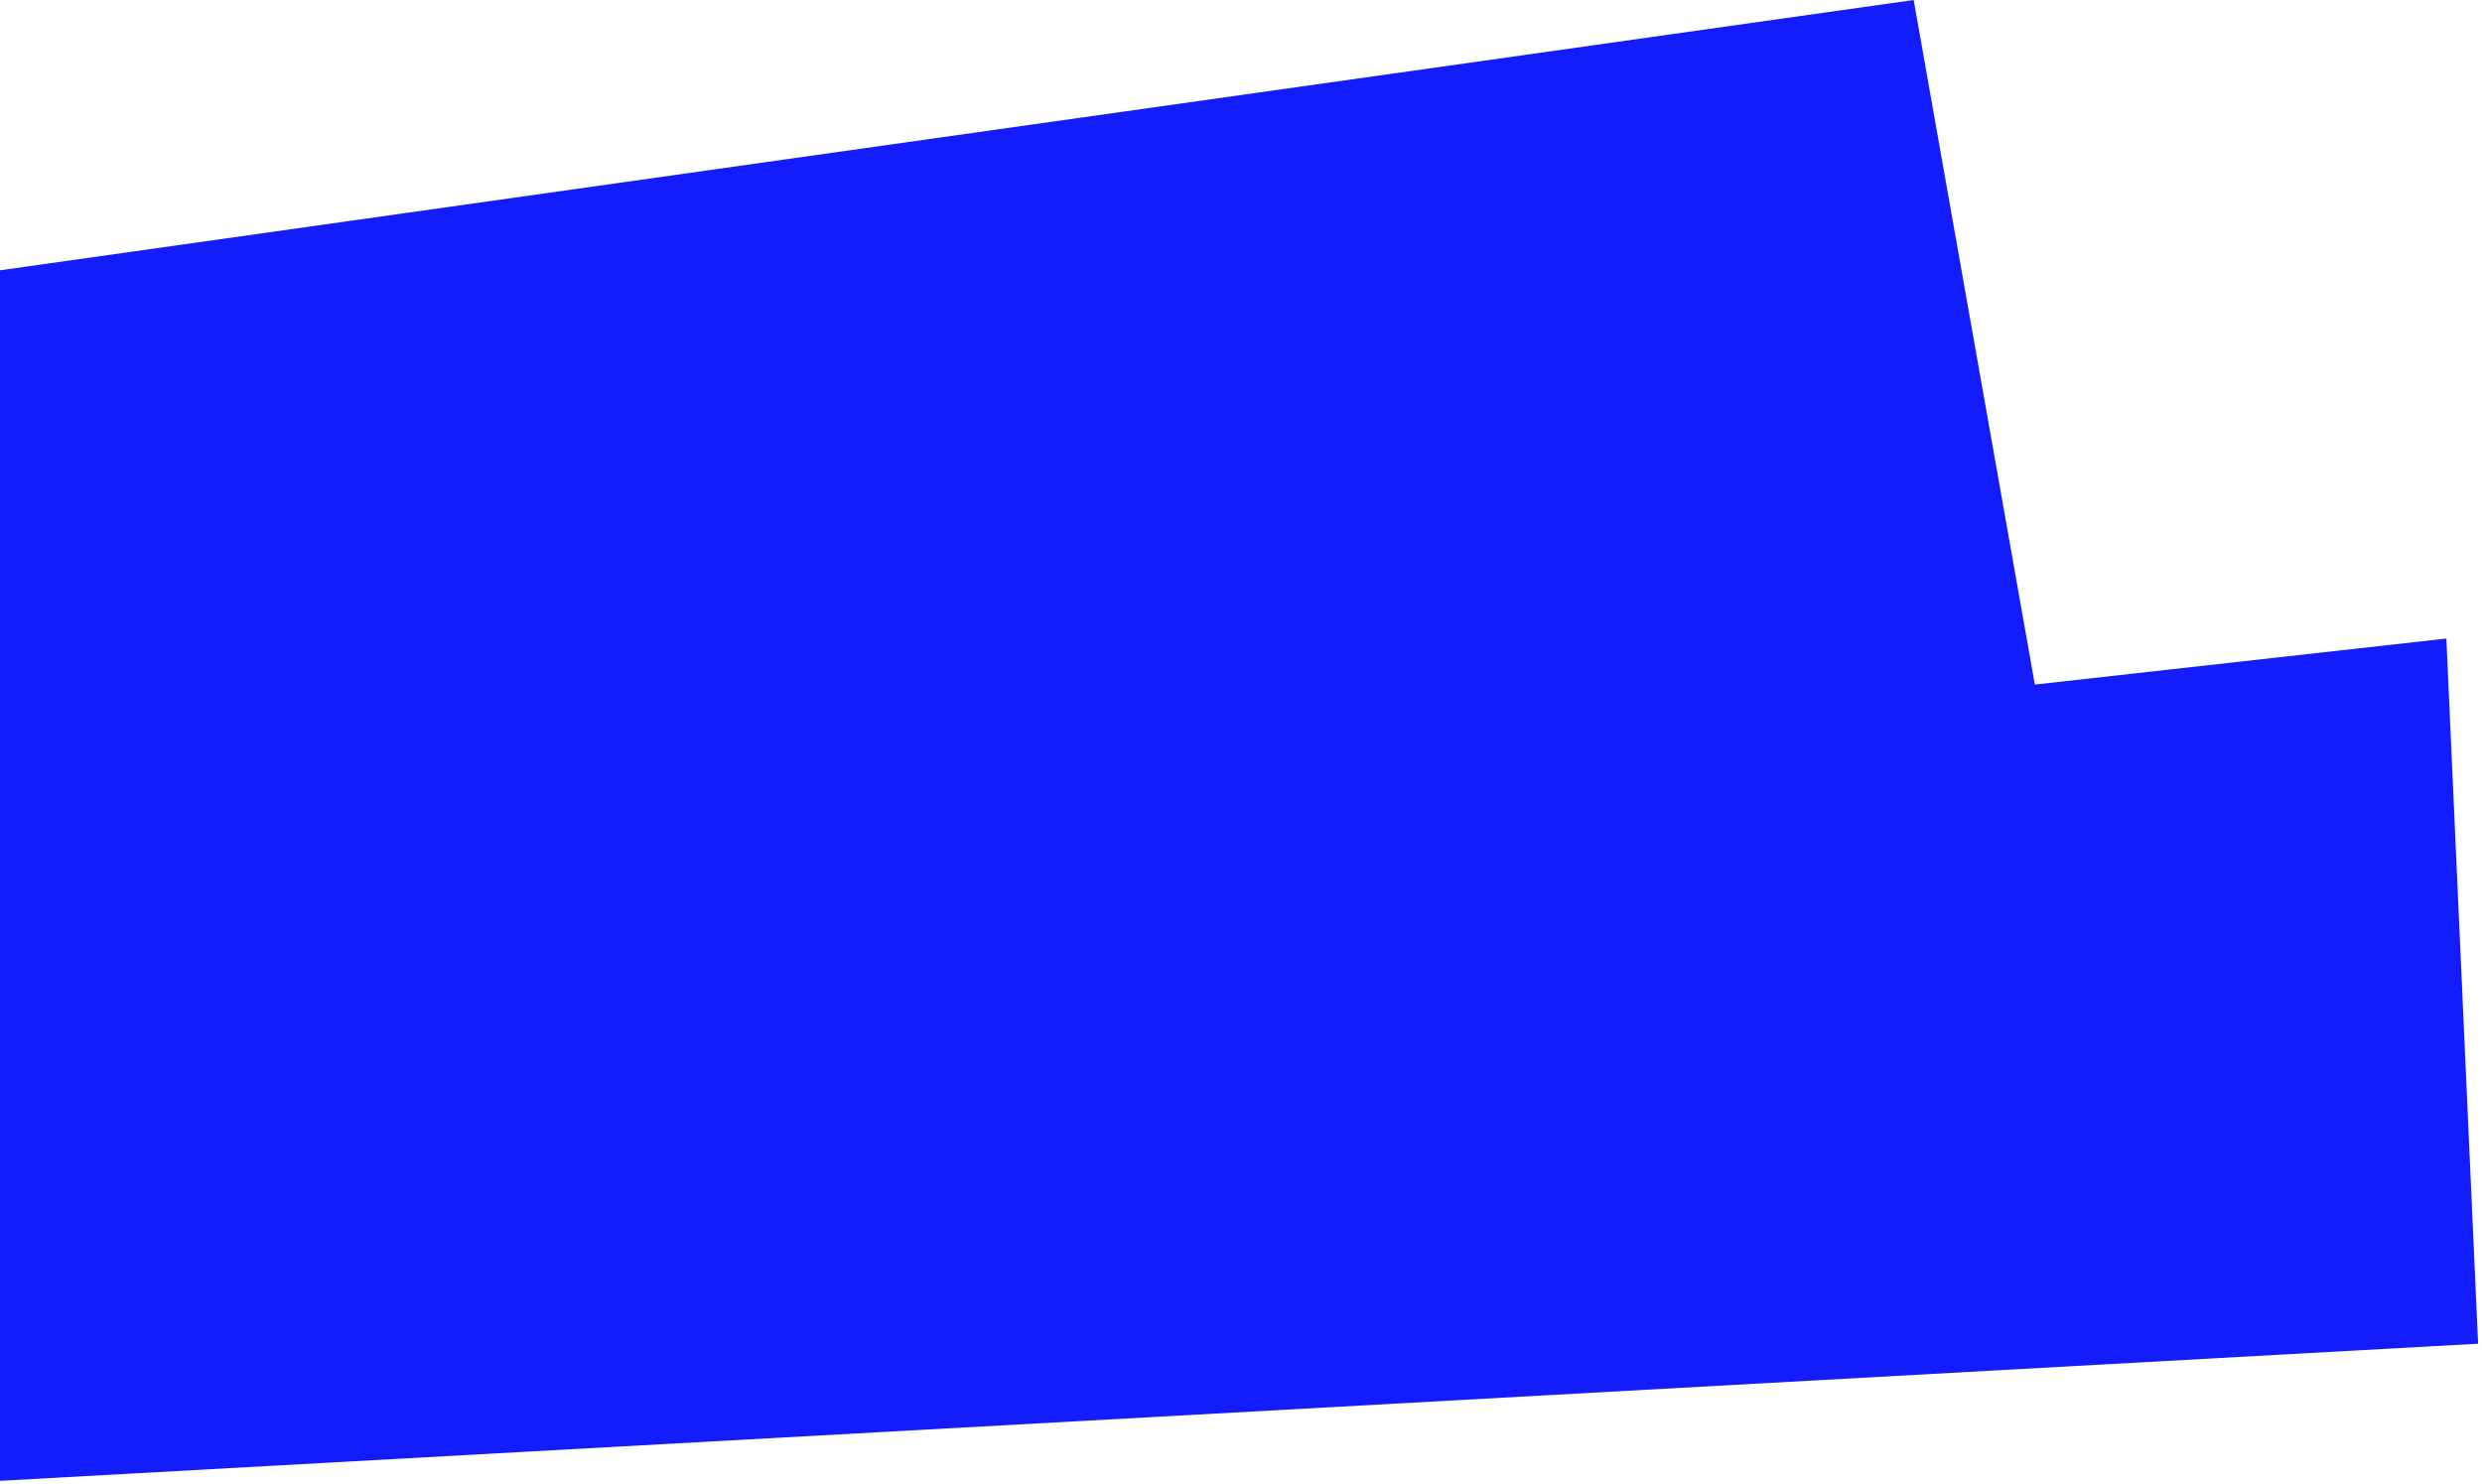 <?xml version="1.0" encoding="UTF-8" standalone="no"?>
<!DOCTYPE svg PUBLIC "-//W3C//DTD SVG 1.1//EN" "http://www.w3.org/Graphics/SVG/1.1/DTD/svg11.dtd">
<svg width="100%" height="100%" viewBox="0 0 383 229" version="1.1" xmlns="http://www.w3.org/2000/svg" xmlns:xlink="http://www.w3.org/1999/xlink" xml:space="preserve" xmlns:serif="http://www.serif.com/" style="fill-rule:evenodd;clip-rule:evenodd;stroke-linejoin:round;stroke-miterlimit:2;">
    <g transform="matrix(1,0,0,1,-12963.6,-639.355)">
        <g transform="matrix(1,0,0,1,-0.846,-0.365)">
            <g transform="matrix(1,0,0,1,0.846,0.365)">
                <path d="M12963.6,681.073L12963.6,867.898L13346,846.736L13341.1,737.906L13277.6,745.009L13258.9,639.355L12963.6,681.073" style="fill:rgb(19,28,251);"/>
            </g>
        </g>
    </g>
</svg>
